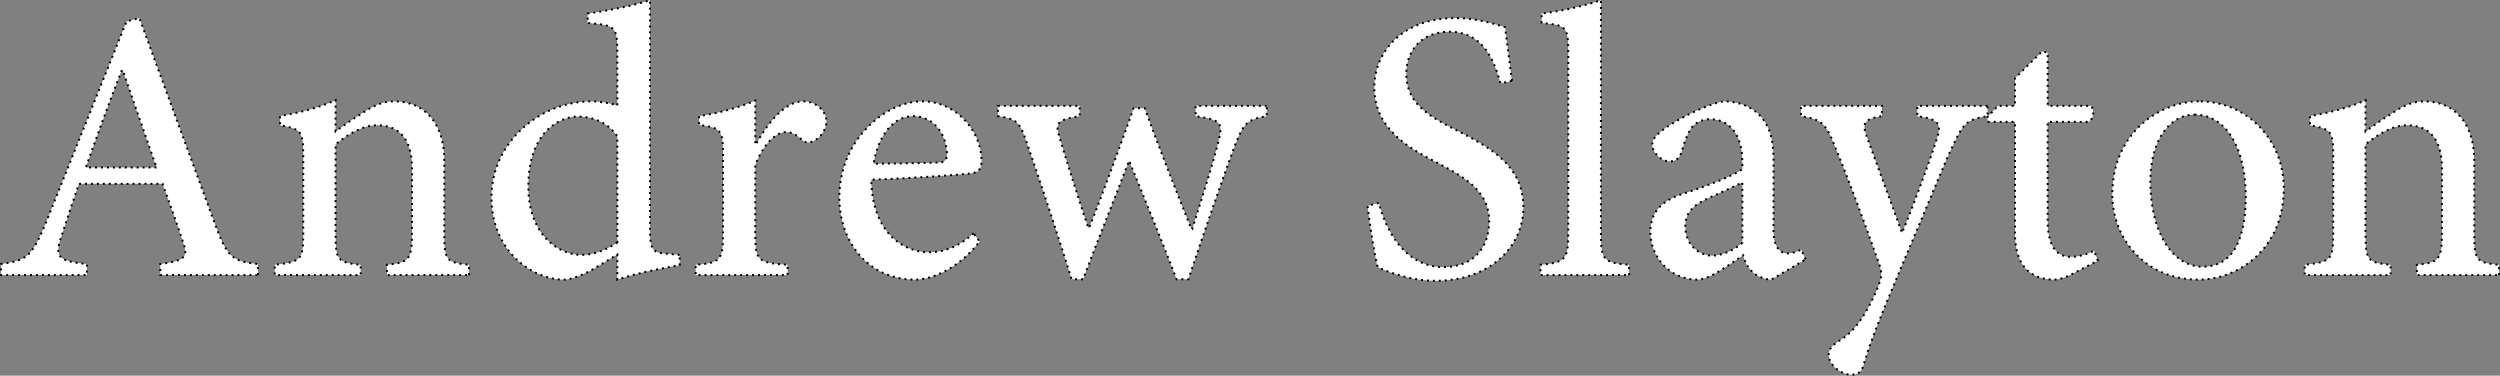 <?xml version="1.0" encoding="UTF-8" standalone="no"?>
<!-- Created with Inkscape (http://www.inkscape.org/) -->

<svg
   width="334.021mm"
   height="50.192mm"
   viewBox="0 0 334.021 50.192"
   version="1.1"
   id="svg1"
   xmlns="http://www.w3.org/2000/svg"
   xmlns:svg="http://www.w3.org/2000/svg">
  <rect x="0" y="0" width="334.021" height="50.192" fill="#808080" stroke="none"/>
  <defs
     id="defs1" />
  <path
     style="font-size:50.8px;font-family:'Adobe Hebrew';-inkscape-font-specification:'Adobe Hebrew';fill:#ffffff;stroke:#000000;stroke-width:0.265;stroke-dasharray:0.265, 0.53"
     d="m 34.473,36.753 v -1.473 c -3.404,-0.356 -4.115,-0.864 -5.74,-5.334 -3.353,-9.042 -6.807,-18.542 -10.109,-27.534 l -1.727,0.457 -10.82,27.026 c -1.88,4.521 -2.591,4.877 -5.944,5.385 v 1.473 H 11.613 v -1.473 c -4.013,-0.406 -4.42,-0.965 -3.251,-4.166 0.66,-2.083 1.372,-4.166 2.184,-6.553 h 11.176 c 1.118,3.099 2.083,5.791 2.743,7.823 0.711,1.981 0.254,2.438 -3.048,2.896 v 1.473 z m -13.564,-14.376 h -9.449 c 1.524,-4.216 3.099,-8.687 4.826,-13.005 h 0.102 z m 41.758,14.376 v -1.372 c -2.997,-0.305 -3.302,-0.559 -3.302,-4.064 v -9.804 c 0,-5.029 -2.591,-7.976 -6.756,-7.976 -1.473,0 -2.794,0.61 -4.267,1.626 -1.321,0.813 -2.438,1.626 -3.505,2.388 v -4.166 c -2.337,1.067 -4.928,1.676 -7.417,2.134 v 1.219 c 2.743,0.508 3.099,0.66 3.099,4.013 v 10.566 c 0,3.404 -0.305,3.658 -3.81,4.064 v 1.372 h 11.481 v -1.372 c -3.048,-0.305 -3.353,-0.559 -3.353,-4.064 v -12.04 c 1.575,-1.27 3.556,-2.54 5.537,-2.54 3.302,0 4.674,2.235 4.674,5.791 v 8.534 c 0,3.607 -0.356,4.013 -3.353,4.318 v 1.372 z m 28.143,-2.692 -1.626,-0.152 c -1.981,-0.152 -2.337,-0.457 -2.337,-3.2 V 0.025 c -1.981,0.66 -5.537,1.422 -8.331,1.778 v 1.27 c 3.658,0.305 3.962,0.457 3.962,3.81 v 7.214 c -1.219,-0.406 -2.642,-0.559 -3.404,-0.559 -7.112,0 -13.411,5.639 -13.411,12.802 0,7.264 5.486,11.024 9.703,11.024 0.61,0 1.981,-0.305 4.013,-1.473 l 3.099,-1.88 v 3.353 c 3.15,-1.067 7.214,-1.727 8.331,-1.93 z m -8.331,-1.676 c -1.219,0.864 -2.997,1.676 -4.775,1.676 -3.302,0 -7.112,-2.946 -7.112,-9.093 0,-7.518 4.318,-9.398 6.655,-9.398 1.88,0 4.013,0.813 5.232,2.642 z m 18.44,-13.259 v -5.69 c -2.54,1.067 -4.978,1.676 -7.518,2.083 v 1.168 c 2.896,0.406 3.2,0.61 3.2,3.962 v 10.719 c 0,3.404 -0.406,3.759 -3.658,4.013 v 1.372 h 12.294 v -1.372 c -4.064,-0.254 -4.318,-0.61 -4.318,-4.064 v -9.296 c 1.118,-2.845 2.794,-4.369 4.064,-4.369 0.864,0 1.422,0.356 2.286,1.118 0.305,0.305 0.762,0.356 1.372,0.102 1.016,-0.457 1.778,-1.575 1.778,-2.692 0,-1.219 -1.27,-2.642 -3.099,-2.642 -2.438,0 -4.674,2.845 -6.248,5.588 z m 29.159,12.04 c -1.88,1.727 -3.861,2.54 -5.944,2.54 -3.658,0 -7.62,-2.845 -7.722,-9.703 6.147,-0.203 12.598,-0.711 13.513,-0.864 0.965,-0.203 1.168,-0.61 1.219,-1.626 0,-4.115 -3.505,-7.976 -7.874,-7.976 h -0.051 c -2.692,0 -5.537,1.473 -7.671,3.861 -2.134,2.337 -3.404,5.486 -3.404,8.992 0,5.842 3.759,10.973 10.16,10.973 1.626,0 5.283,-0.914 8.585,-5.08 z m -8.077,-15.646 c 2.794,0 4.521,2.489 4.521,5.182 -0.051,0.762 -0.356,1.016 -1.27,1.016 -2.896,0.102 -5.74,0.152 -8.534,0.152 0.711,-4.267 2.997,-6.35 5.232,-6.35 z m 47.244,-1.372 h -9.5 v 1.372 c 3.353,0.508 3.708,0.813 3.048,3.404 -0.965,3.759 -2.438,8.28 -3.505,11.684 h -0.102 c -2.184,-5.436 -4.318,-10.871 -6.248,-16.154 h -1.473 c -2.083,5.842 -4.013,11.074 -5.944,16.002 h -0.102 c -1.321,-3.912 -2.591,-7.874 -3.759,-11.786 -0.762,-2.286 -0.508,-2.642 2.591,-3.15 v -1.372 h -10.922 v 1.372 c 2.438,0.356 2.896,0.711 3.81,3.404 2.134,6.198 4.115,12.243 6.045,18.39 h 1.524 c 2.083,-5.588 4.216,-10.719 6.147,-15.85 2.134,5.232 4.216,10.312 6.35,15.85 h 1.575 c 2.337,-7.01 4.724,-13.868 6.248,-17.983 1.118,-2.794 1.575,-3.404 4.216,-3.81 z m 32.766,-3.353 c -0.406,-3.302 -0.711,-5.334 -0.914,-7.163 -1.93,-0.61 -4.166,-1.219 -6.655,-1.219 -6.756,0 -10.82,4.216 -10.82,9.296 0,5.74 5.08,8.331 8.636,10.16 3.962,2.083 6.706,3.912 6.706,7.671 0,3.708 -2.235,6.147 -6.096,6.147 -5.385,0 -7.823,-5.334 -8.636,-8.585 l -1.524,0.406 c 0.305,2.54 1.016,7.061 1.372,8.179 0.508,0.254 1.27,0.61 2.642,1.016 1.27,0.406 2.997,0.813 5.131,0.813 7.01,0 11.684,-4.369 11.684,-9.855 0,-5.69 -4.775,-8.128 -9.042,-10.312 -4.166,-2.083 -6.604,-3.861 -6.604,-7.518 0,-2.845 1.829,-5.588 5.74,-5.588 4.47,0 5.944,3.658 6.858,6.909 z m 15.646,25.959 v -1.372 c -3.353,-0.254 -3.759,-0.61 -3.759,-4.115 V 0.025 c -1.88,0.66 -5.182,1.473 -7.925,1.778 v 1.27 c 3.251,0.305 3.556,0.406 3.556,3.912 V 31.267 c 0,3.454 -0.457,3.81 -3.708,4.115 v 1.372 z m 23.571,-2.083 -0.559,-1.321 c -0.508,0.254 -1.219,0.508 -1.829,0.508 -0.914,0 -1.88,-0.711 -1.88,-3.099 v -9.398 c 0,-2.743 -0.508,-4.877 -2.337,-6.401 -1.219,-0.965 -2.743,-1.422 -4.369,-1.422 -2.896,0.61 -6.35,2.591 -7.874,3.658 -1.016,0.762 -1.626,1.372 -1.626,2.083 0,1.219 1.321,2.286 2.286,2.286 0.864,0 1.372,-0.406 1.626,-1.27 0.457,-1.575 0.914,-2.743 1.524,-3.454 0.559,-0.559 1.372,-0.914 2.286,-0.914 2.591,0 4.318,2.032 4.318,5.74 v 0.914 c -1.168,0.914 -4.877,2.337 -8.077,3.353 -2.896,0.965 -4.216,2.591 -4.216,5.08 0,3.251 2.54,6.35 6.299,6.35 1.575,0 4.064,-1.88 6.096,-3.251 0.203,0.813 0.559,1.575 1.27,2.235 0.559,0.559 1.676,1.016 2.489,1.016 z m -8.433,-2.235 c -0.965,0.914 -2.743,1.727 -4.013,1.727 -1.524,0 -3.607,-1.219 -3.607,-3.912 0,-1.88 1.118,-2.896 3.15,-3.81 1.067,-0.508 3.353,-1.473 4.47,-2.083 z m 32.766,-18.288 h -9.398 v 1.372 c 2.896,0.406 3.251,1.016 2.642,2.946 -1.016,3.2 -3.251,9.246 -4.674,12.649 l -4.674,-12.751 c -0.711,-1.93 -0.457,-2.438 1.981,-2.845 v -1.372 h -10.82 v 1.372 c 2.845,0.406 3.353,1.118 4.47,3.861 1.473,3.505 3.861,9.855 5.994,15.9 0.305,0.864 0.356,1.524 0.102,2.286 -0.203,0.66 -0.61,1.727 -1.524,3.454 -1.27,2.286 -2.286,3.505 -4.013,4.572 -0.864,0.559 -1.321,1.067 -1.321,1.829 0,1.321 1.626,2.642 3.048,2.642 0.711,0 1.372,-0.254 1.626,-1.321 0.813,-2.794 1.93,-5.74 5.436,-14.021 3.607,-8.433 5.232,-12.7 6.553,-15.392 1.372,-2.946 1.829,-3.353 4.572,-3.81 z m 14.732,20.676 -0.508,-1.321 c -0.711,0.356 -1.88,0.813 -3.099,0.813 -1.372,0 -3.099,-0.711 -3.099,-4.877 v -13.157 h 5.486 c 0.66,-0.406 0.813,-1.524 0.305,-2.134 H 273.589 V 7.035 l -0.762,-0.152 -3.607,3.556 v 3.708 h -2.286 l -1.473,1.575 0.203,0.559 h 3.556 v 14.884 c 0,4.216 1.93,6.198 5.283,6.198 0.457,0 1.27,-0.203 2.184,-0.66 z m 13.462,-21.285 c -4.826,0 -11.532,3.912 -11.532,12.446 0,5.74 4.216,11.379 11.532,11.379 5.182,0 11.379,-3.962 11.379,-12.243 0,-6.35 -4.826,-11.582 -11.328,-11.582 z m -0.559,1.778 c 4.42,0 6.858,4.775 6.858,10.922 0,7.163 -2.642,9.398 -5.74,9.398 -4.216,0 -7.01,-4.877 -7.01,-11.379 0,-5.791 2.794,-8.941 5.842,-8.941 z m 40.691,21.438 v -1.372 c -2.997,-0.305 -3.302,-0.559 -3.302,-4.064 v -9.804 c 0,-5.029 -2.591,-7.976 -6.756,-7.976 -1.473,0 -2.794,0.61 -4.267,1.626 -1.321,0.813 -2.438,1.626 -3.505,2.388 v -4.166 c -2.337,1.067 -4.928,1.676 -7.417,2.134 v 1.219 c 2.743,0.508 3.099,0.66 3.099,4.013 v 10.566 c 0,3.404 -0.305,3.658 -3.81,4.064 v 1.372 h 11.481 v -1.372 c -3.048,-0.305 -3.353,-0.559 -3.353,-4.064 v -12.04 c 1.575,-1.27 3.556,-2.54 5.537,-2.54 3.302,0 4.674,2.235 4.674,5.791 v 8.534 c 0,3.607 -0.356,4.013 -3.353,4.318 v 1.372 z"
     id="text86"
     aria-label="Andrew Slayton" />
</svg>
